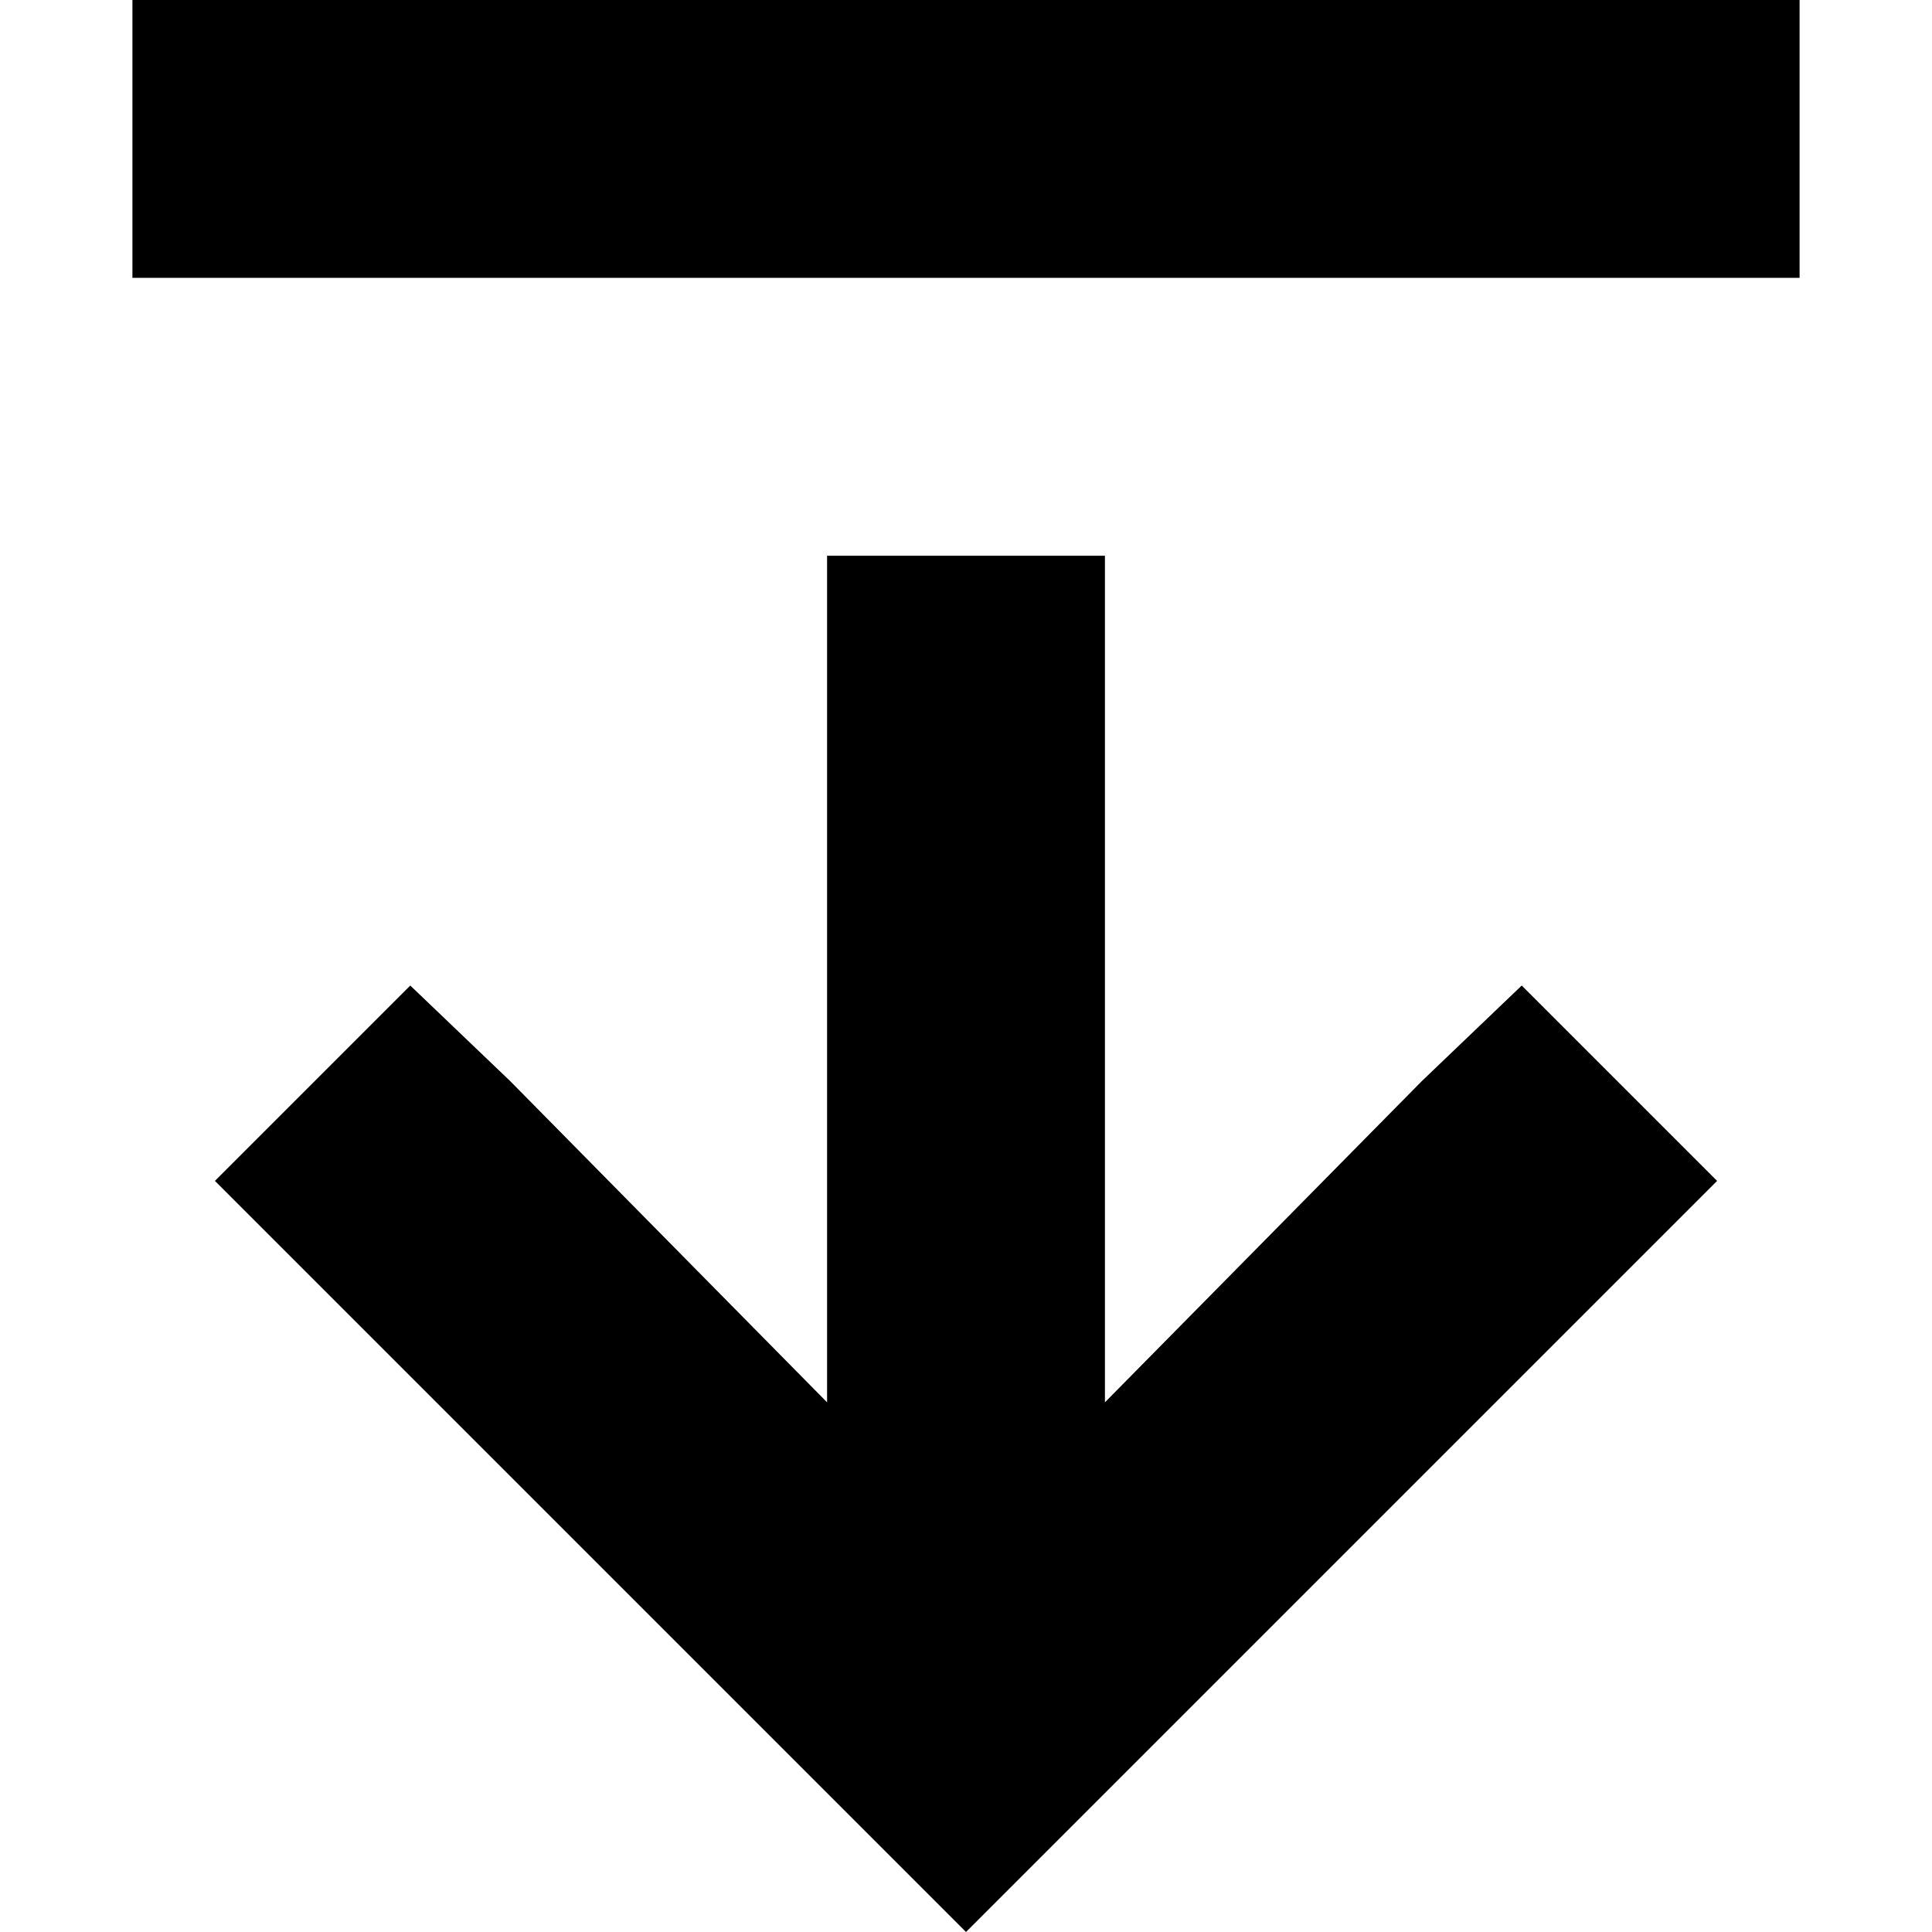<svg xmlns="http://www.w3.org/2000/svg" viewBox="0 0 512 512">
  <path d="M 282.463 485.537 L 256 512 L 282.463 485.537 L 256 512 L 229.537 485.537 L 229.537 485.537 L 82.265 338.265 L 82.265 338.265 L 56.953 312.953 L 56.953 312.953 L 108.728 261.178 L 108.728 261.178 L 135.191 286.49 L 135.191 286.49 L 219.182 371.631 L 219.182 371.631 L 219.182 184.09 L 219.182 184.09 L 219.182 147.272 L 219.182 147.272 L 292.818 147.272 L 292.818 147.272 L 292.818 184.09 L 292.818 184.09 L 292.818 371.631 L 292.818 371.631 L 376.809 286.49 L 376.809 286.49 L 403.272 261.178 L 403.272 261.178 L 455.047 312.953 L 455.047 312.953 L 429.735 338.265 L 429.735 338.265 L 282.463 485.537 L 282.463 485.537 Z M 71.91 73.636 L 35.092 73.636 L 71.91 73.636 L 35.092 73.636 L 35.092 0 L 35.092 0 L 71.91 0 L 476.908 0 L 476.908 73.636 L 476.908 73.636 L 440.09 73.636 L 71.91 73.636 Z" />
</svg>